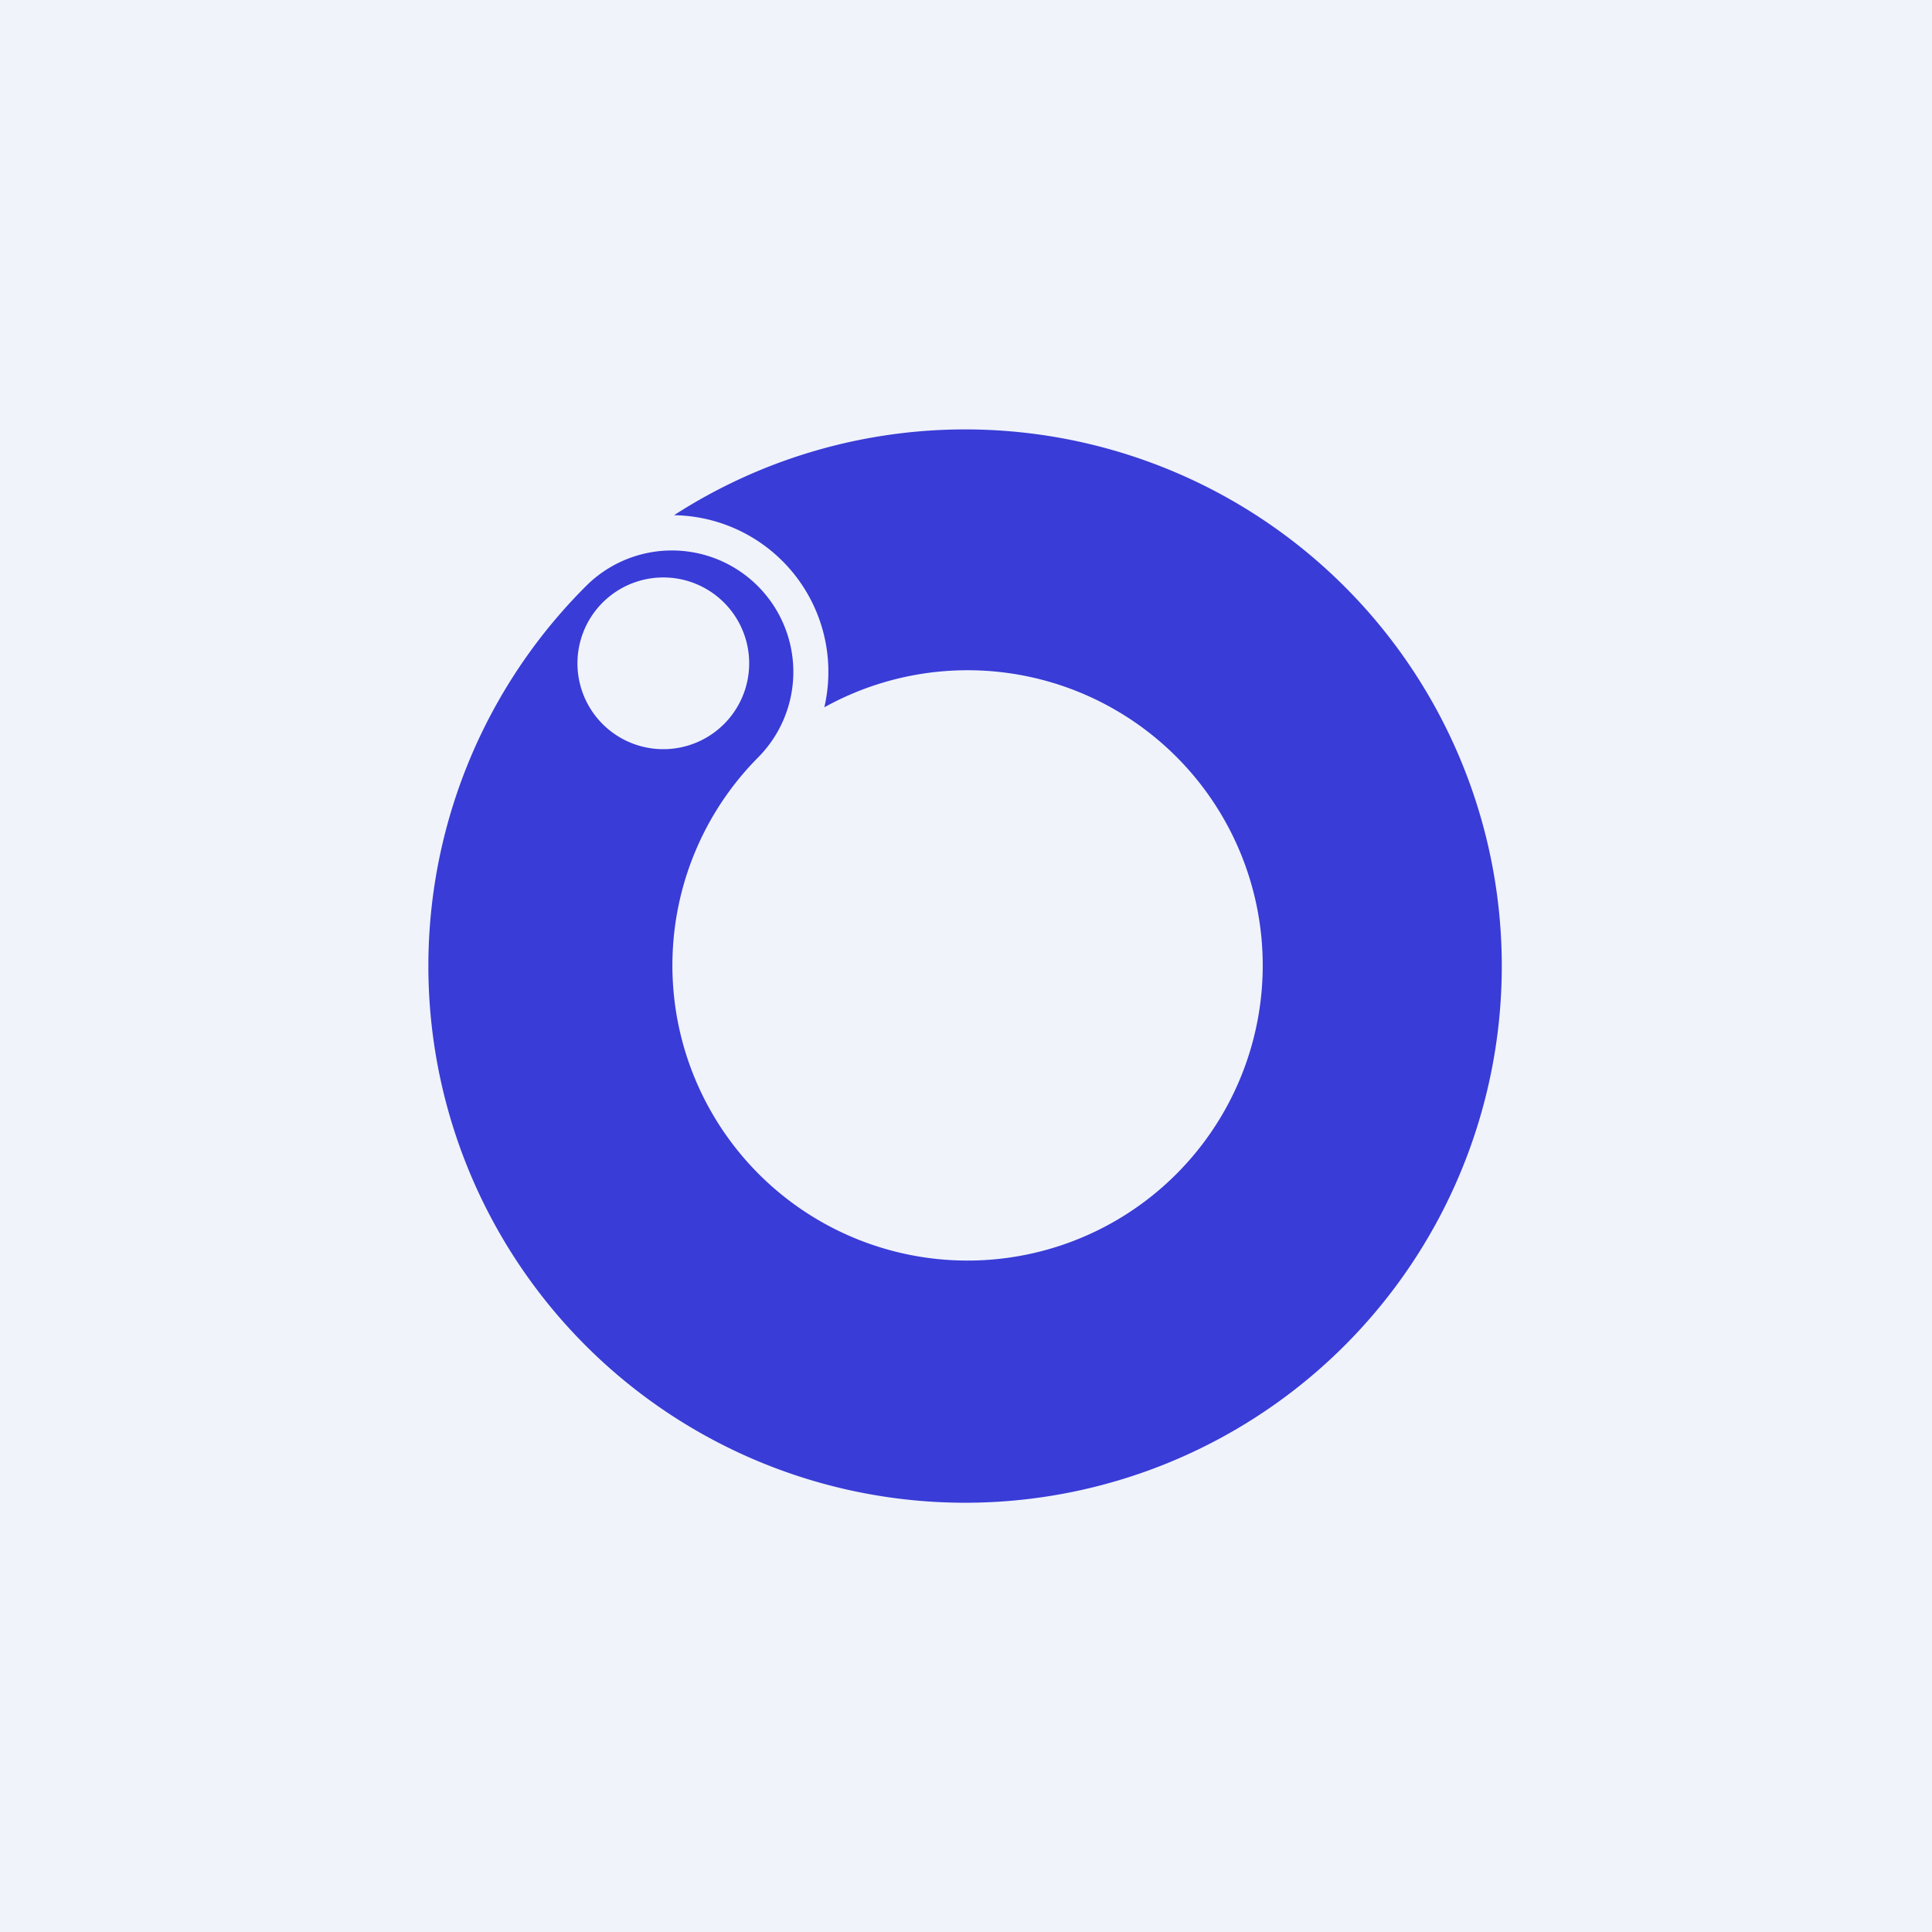 <!-- by TradingView --><svg width="18" height="18" viewBox="0 0 18 18" xmlns="http://www.w3.org/2000/svg"><path fill="#F0F3FA" d="M0 0h18v18H0z"/><path d="M5.46 12.54a5 5 0 1 0 .82-7.74 1.46 1.46 0 0 1 1.4 1.79 2.75 2.75 0 1 1-.62.47 1.13 1.13 0 0 0-1.6-1.6 5 5 0 0 0 0 7.08Zm.24-5.72A.8.8 0 1 1 6.82 5.7.8.8 0 0 1 5.7 6.82Z" fill="#393CD6"/></svg>